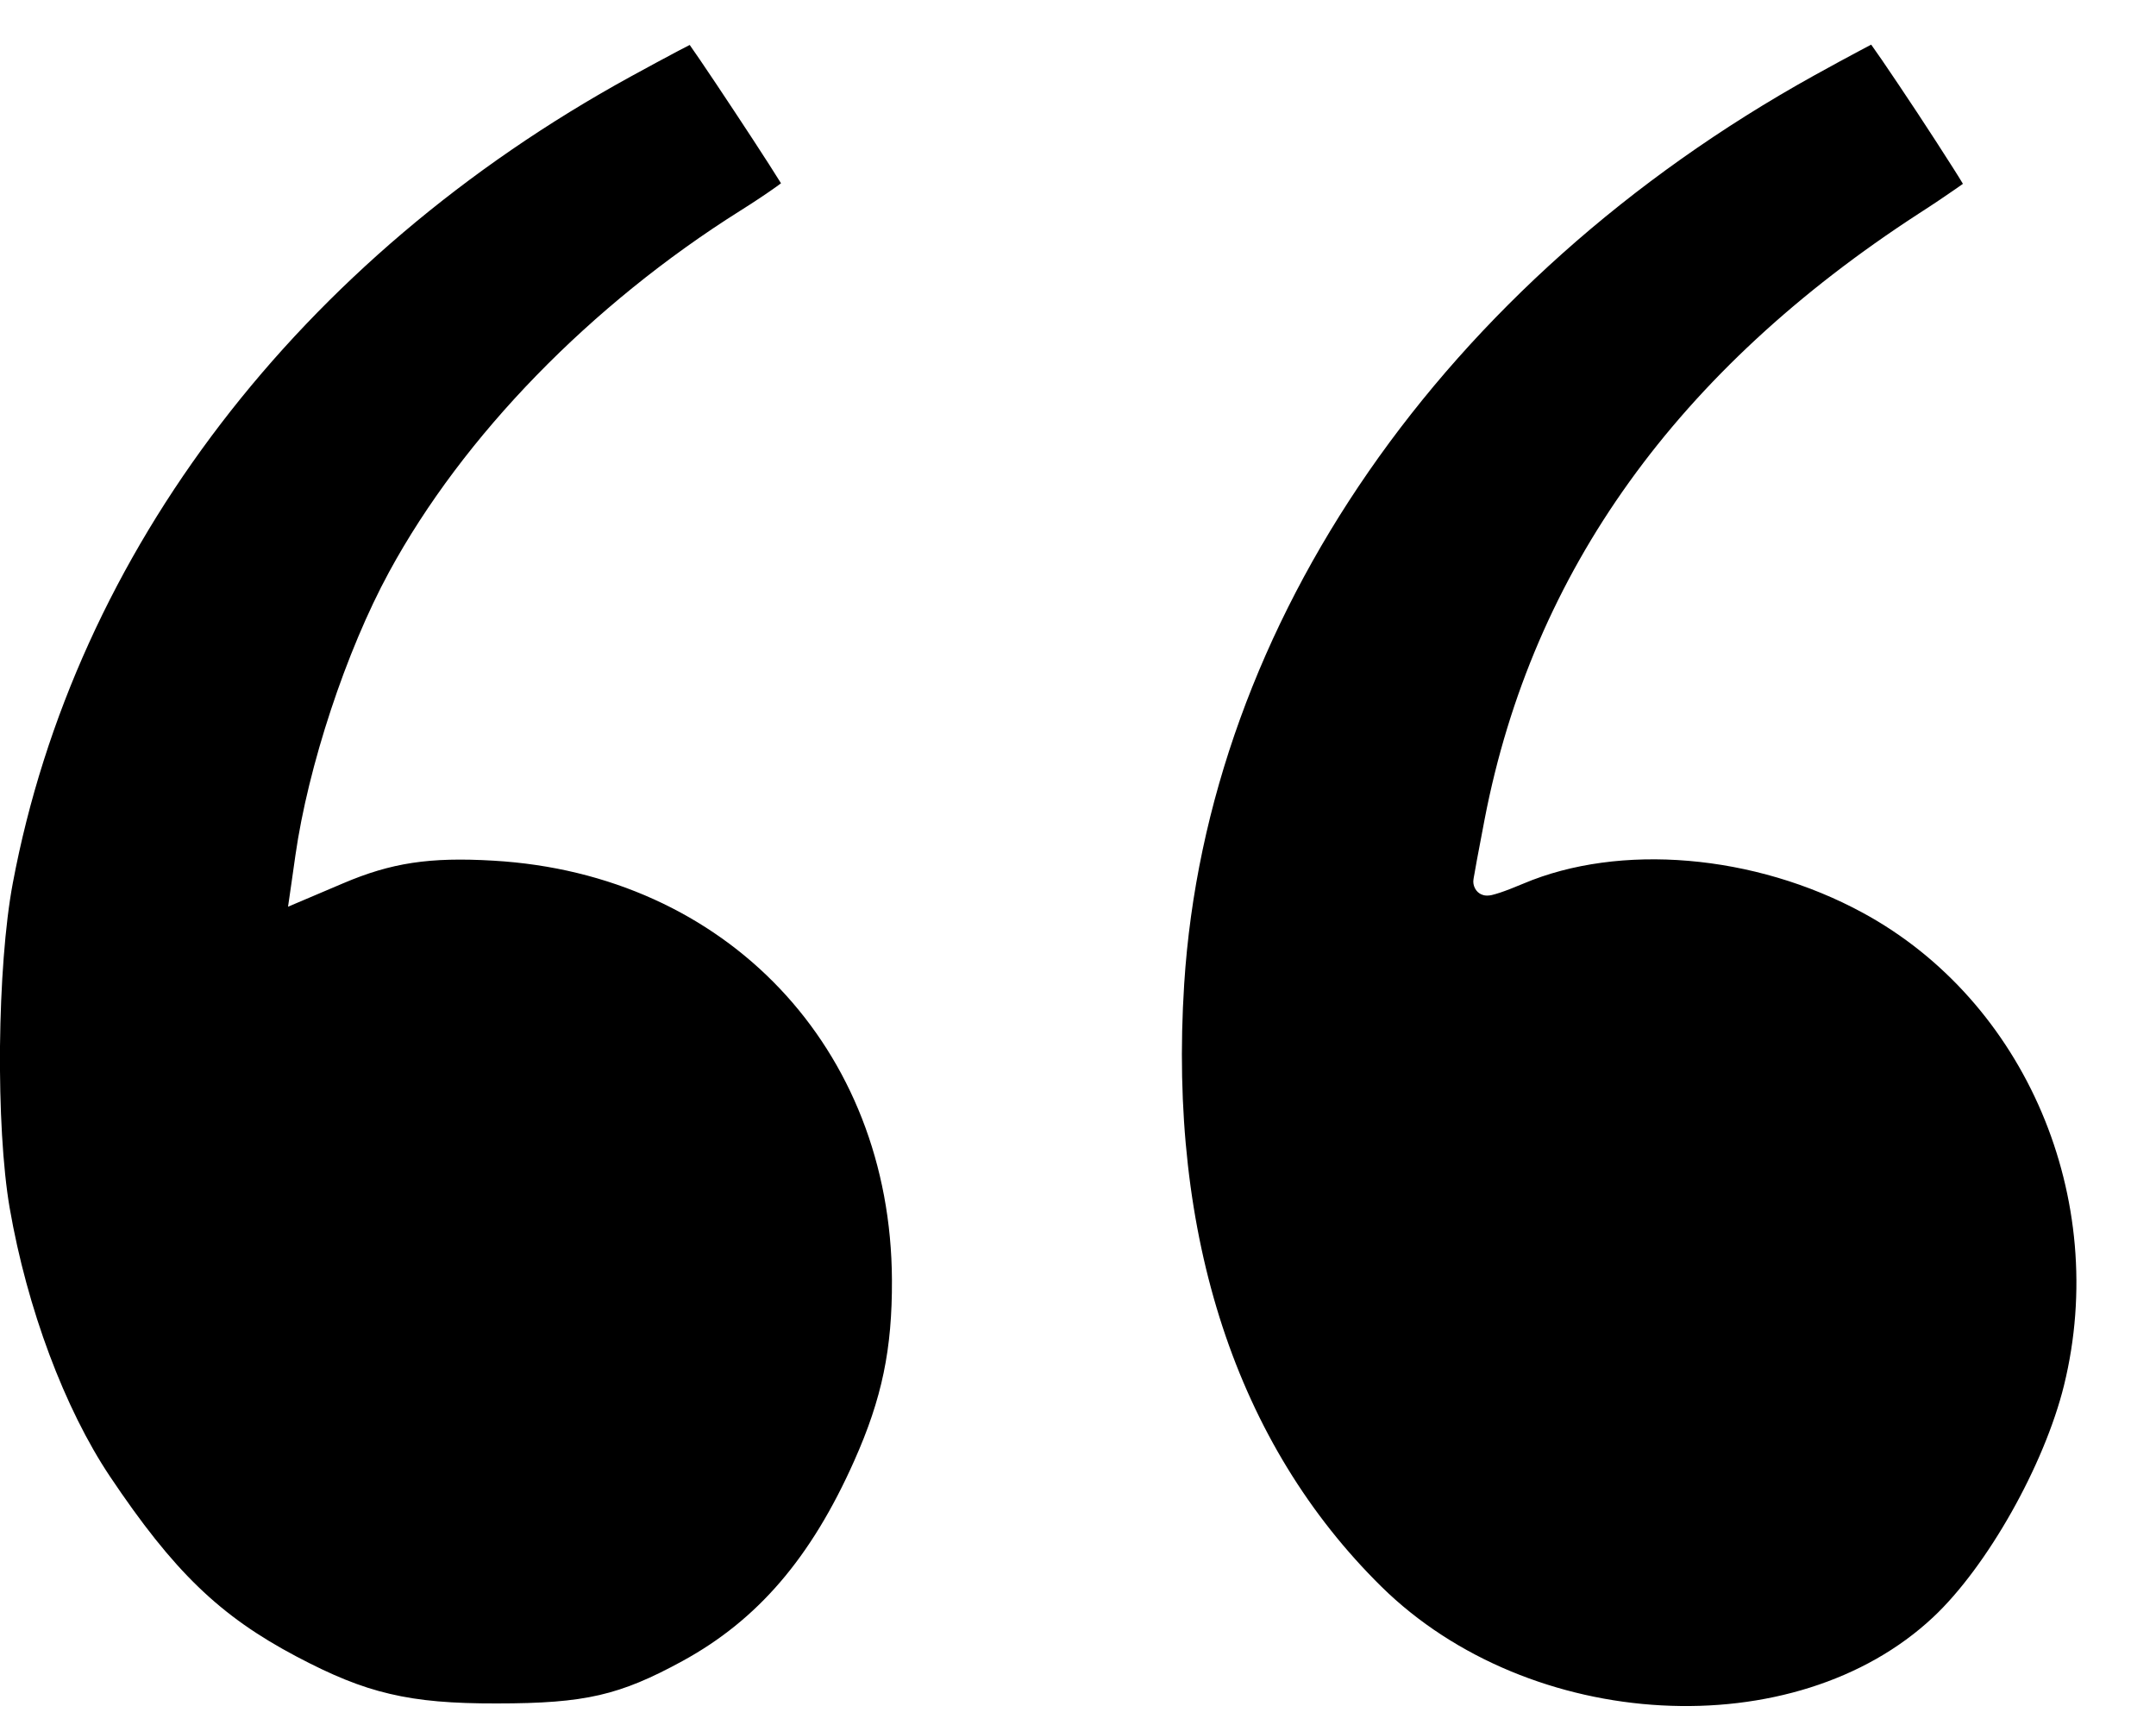 <svg width="20" height="16" viewBox="0 0 20 16" fill="none" xmlns="http://www.w3.org/2000/svg">
<path d="M5.849 0.711C6.018 0.618 6.175 0.534 6.29 0.473C6.332 0.451 6.369 0.432 6.398 0.417C6.423 0.452 6.454 0.497 6.49 0.55C6.578 0.679 6.694 0.853 6.811 1.03C6.927 1.206 7.045 1.385 7.135 1.526C7.179 1.595 7.217 1.655 7.245 1.7C7.231 1.71 7.216 1.721 7.2 1.733C7.117 1.792 7 1.871 6.869 1.953C5.482 2.825 4.297 4.04 3.609 5.306C3.21 6.04 2.858 7.107 2.74 7.936L2.704 8.189L2.672 8.41L2.87 8.326L3.183 8.193C3.629 8.003 3.984 7.948 4.577 7.983C6.739 8.108 8.264 9.722 8.274 11.871C8.277 12.513 8.182 12.972 7.924 13.55C7.522 14.453 7.026 15.026 6.334 15.405C6.036 15.568 5.811 15.664 5.561 15.722C5.309 15.78 5.026 15.8 4.609 15.8C4.197 15.801 3.895 15.777 3.616 15.711C3.337 15.646 3.076 15.537 2.747 15.363C2.04 14.989 1.612 14.578 1.019 13.693C0.6 13.066 0.252 12.139 0.09 11.206C0.025 10.83 -0.005 10.272 0 9.705C0.006 9.139 0.046 8.576 0.119 8.19C0.697 5.118 2.776 2.396 5.849 0.711ZM13.773 7.594C13.745 7.741 13.719 7.877 13.7 7.979C13.691 8.03 13.683 8.072 13.678 8.103C13.675 8.118 13.673 8.131 13.671 8.141C13.671 8.144 13.67 8.146 13.67 8.148C13.67 8.151 13.669 8.153 13.669 8.155C13.669 8.155 13.667 8.167 13.667 8.178C13.667 8.206 13.677 8.235 13.695 8.259C13.712 8.281 13.732 8.292 13.745 8.297C13.768 8.307 13.789 8.307 13.795 8.307C13.812 8.307 13.828 8.304 13.838 8.302C13.859 8.297 13.886 8.289 13.914 8.28C13.971 8.261 14.048 8.231 14.131 8.196C15.023 7.818 16.275 7.92 17.281 8.467C18.791 9.287 19.571 11.12 19.147 12.848C18.964 13.591 18.433 14.531 17.934 14.999C17.297 15.597 16.366 15.87 15.412 15.818C14.46 15.767 13.501 15.392 12.815 14.717C11.472 13.394 10.836 11.472 10.985 9.128C11.198 5.78 13.386 2.609 16.829 0.7C16.992 0.61 17.142 0.528 17.254 0.469C17.294 0.447 17.329 0.429 17.358 0.414C17.384 0.451 17.418 0.499 17.458 0.557C17.55 0.691 17.67 0.871 17.79 1.052C17.91 1.234 18.028 1.417 18.117 1.557C18.154 1.615 18.185 1.665 18.209 1.705C18.192 1.717 18.173 1.731 18.151 1.746C18.062 1.808 17.938 1.892 17.801 1.98C15.561 3.433 14.218 5.296 13.773 7.594Z" fill="black"/>
</svg>
